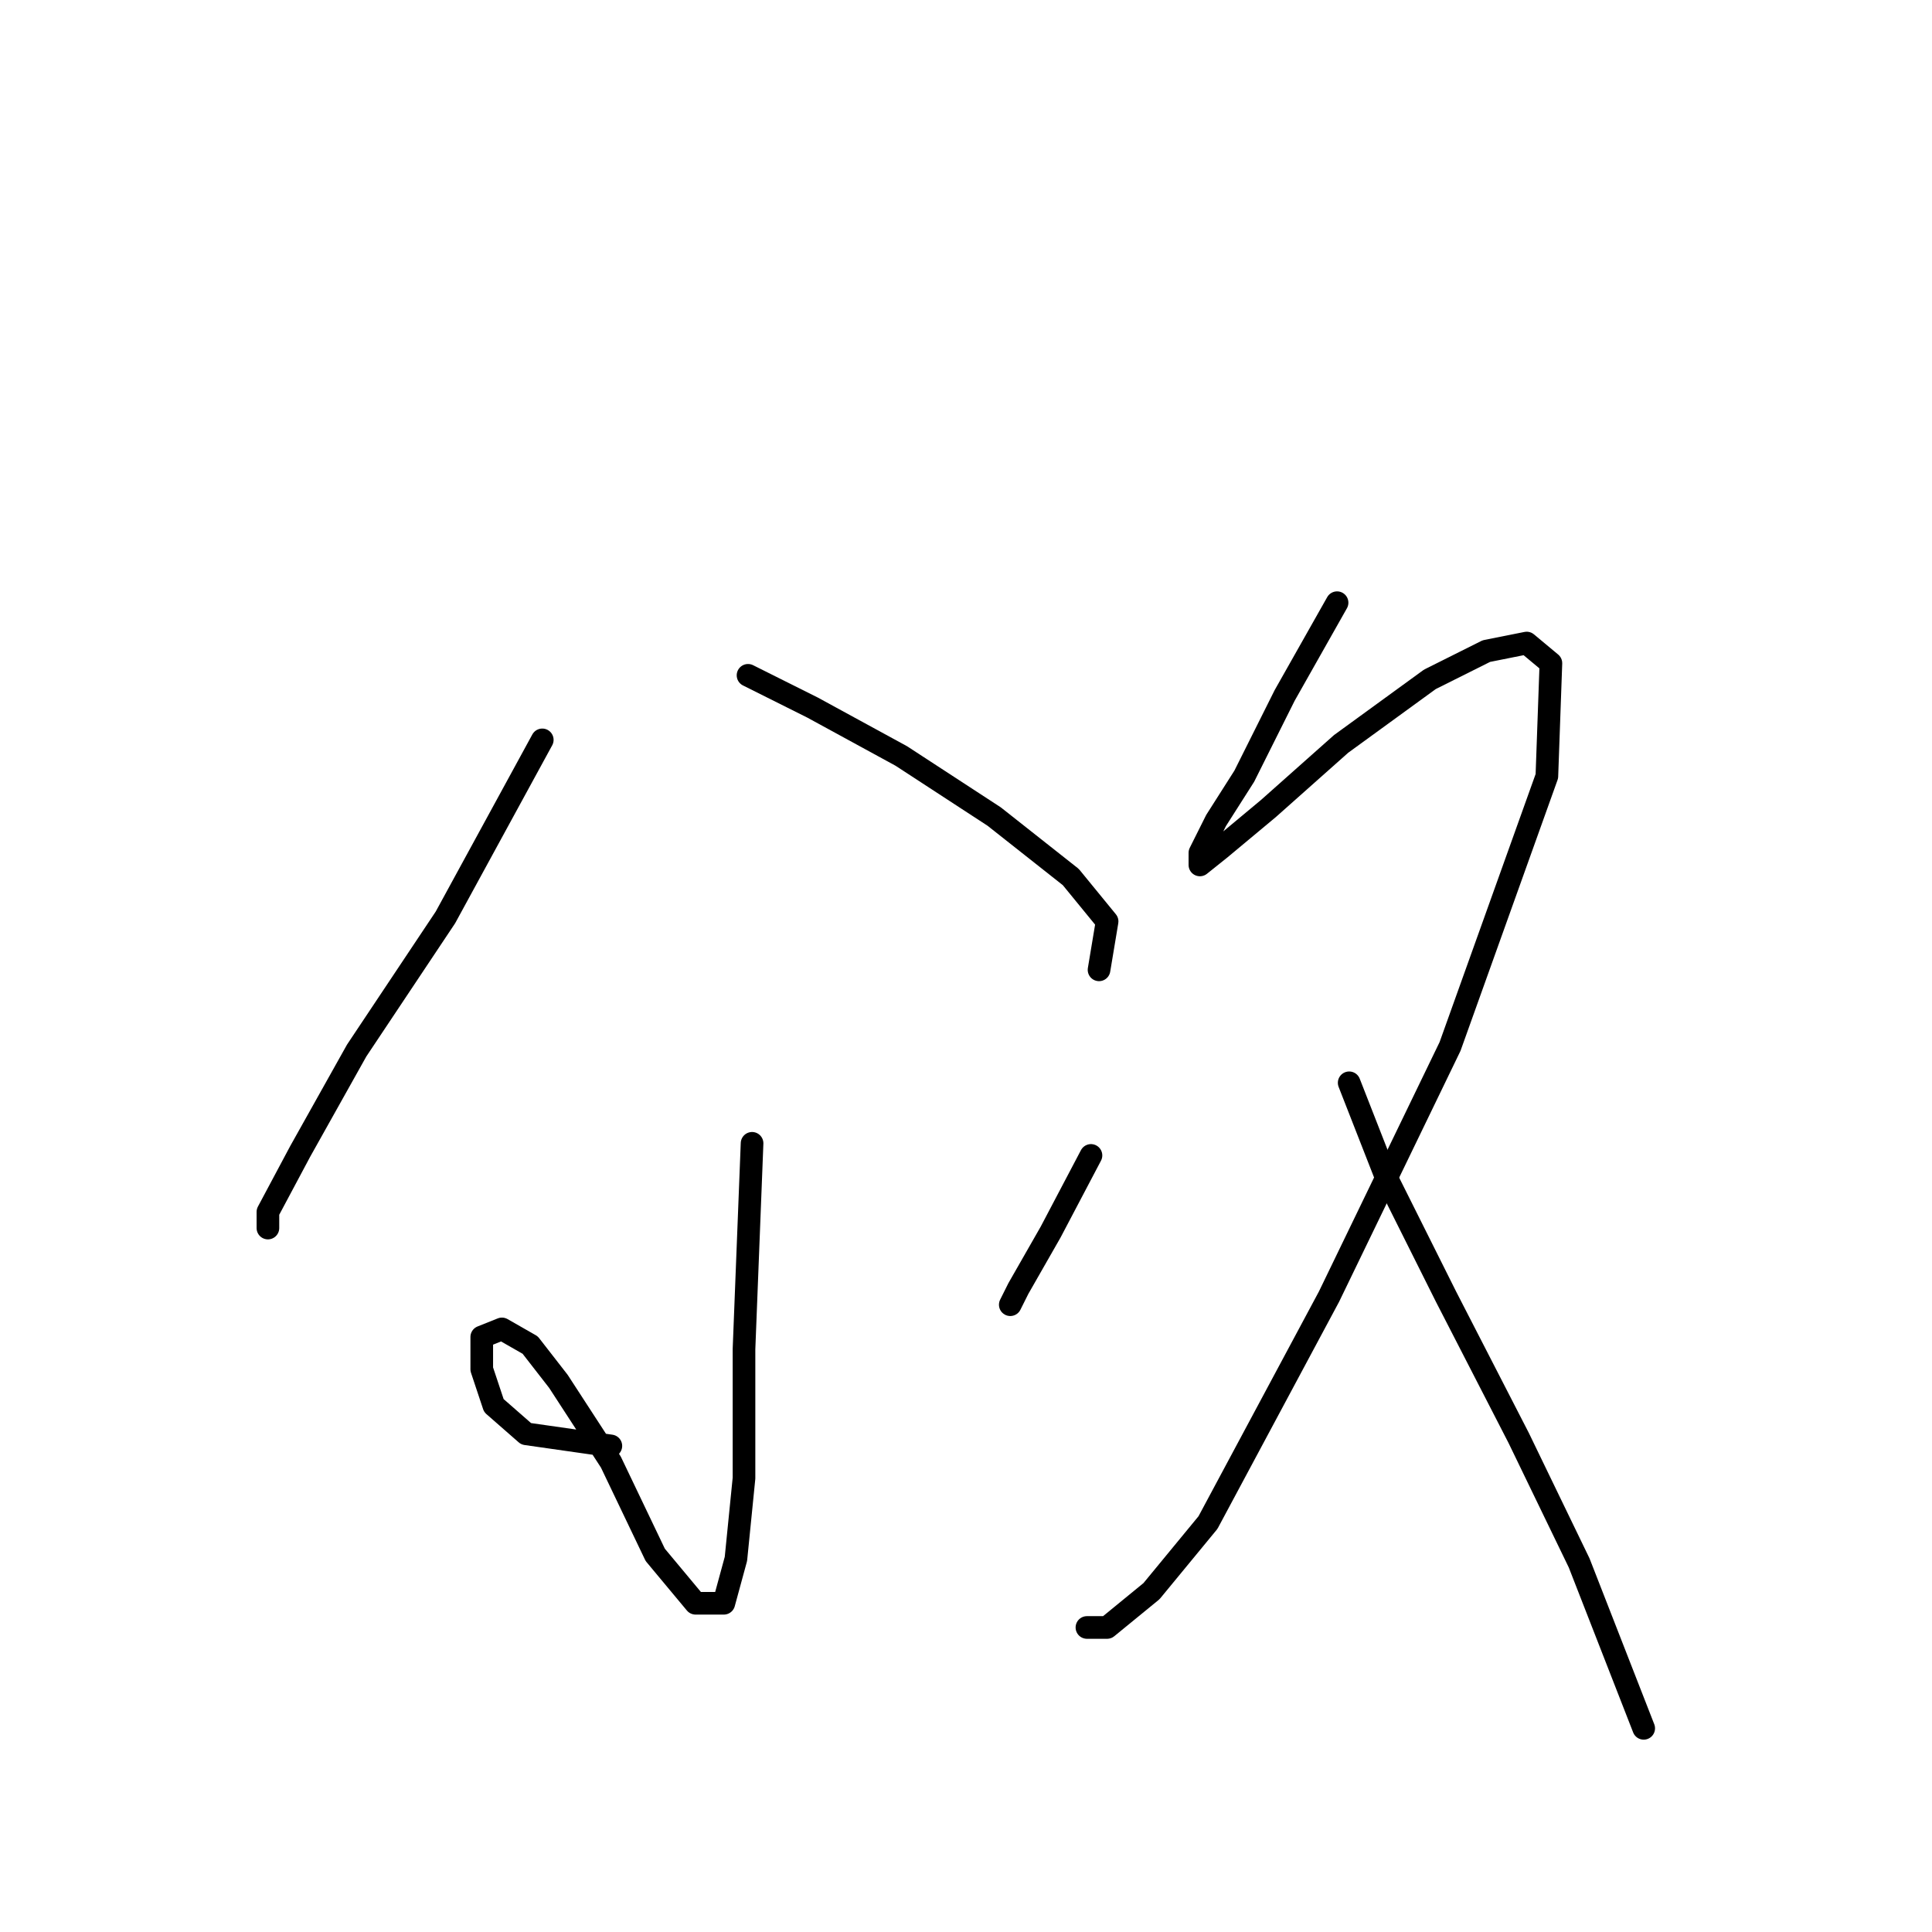 <?xml version="1.0" standalone="no"?>
    <svg width="256" height="256" xmlns="http://www.w3.org/2000/svg" version="1.1">
    <polyline stroke="black" stroke-width="3" stroke-linecap="round" fill="transparent" stroke-linejoin="round" points="71.854 98.037 59.023 121.559 47.262 139.201 39.778 152.566 35.501 160.585 35.501 162.723 35.501 162.723 " />
        <polyline stroke="black" stroke-width="3" stroke-linecap="round" fill="transparent" stroke-linejoin="round" points="99.118 89.483 107.672 93.76 119.433 100.175 131.729 108.194 141.886 116.213 146.697 122.094 145.628 128.509 145.628 128.509 " />
        <polyline stroke="black" stroke-width="3" stroke-linecap="round" fill="transparent" stroke-linejoin="round" points="99.653 151.496 98.584 178.761 98.584 195.868 97.514 206.56 95.911 212.441 92.168 212.441 86.822 206.025 80.942 193.73 73.992 183.038 70.25 178.226 66.508 176.088 63.835 177.157 63.835 181.434 65.438 186.245 69.715 189.987 80.942 191.591 80.942 191.591 " />
        <polyline stroke="black" stroke-width="3" stroke-linecap="round" fill="transparent" stroke-linejoin="round" points="144.559 153.1 139.213 163.258 134.936 170.742 133.867 172.88 133.867 172.88 " />
        <polyline stroke="black" stroke-width="3" stroke-linecap="round" fill="transparent" stroke-linejoin="round" points="177.169 79.86 170.22 92.156 164.874 102.848 161.131 108.729 158.993 113.005 158.993 114.609 161.666 112.471 168.081 107.125 177.704 98.571 189.465 90.018 196.95 86.275 202.295 85.206 205.503 87.879 204.969 102.848 192.138 138.666 176.1 171.811 160.062 201.749 152.578 210.837 146.697 215.648 144.024 215.648 144.024 215.648 " />
        <polyline stroke="black" stroke-width="3" stroke-linecap="round" fill="transparent" stroke-linejoin="round" points="178.773 143.477 183.585 155.773 191.604 171.811 201.226 190.522 209.245 207.095 217.799 229.013 217.799 229.013 " />
        </svg>